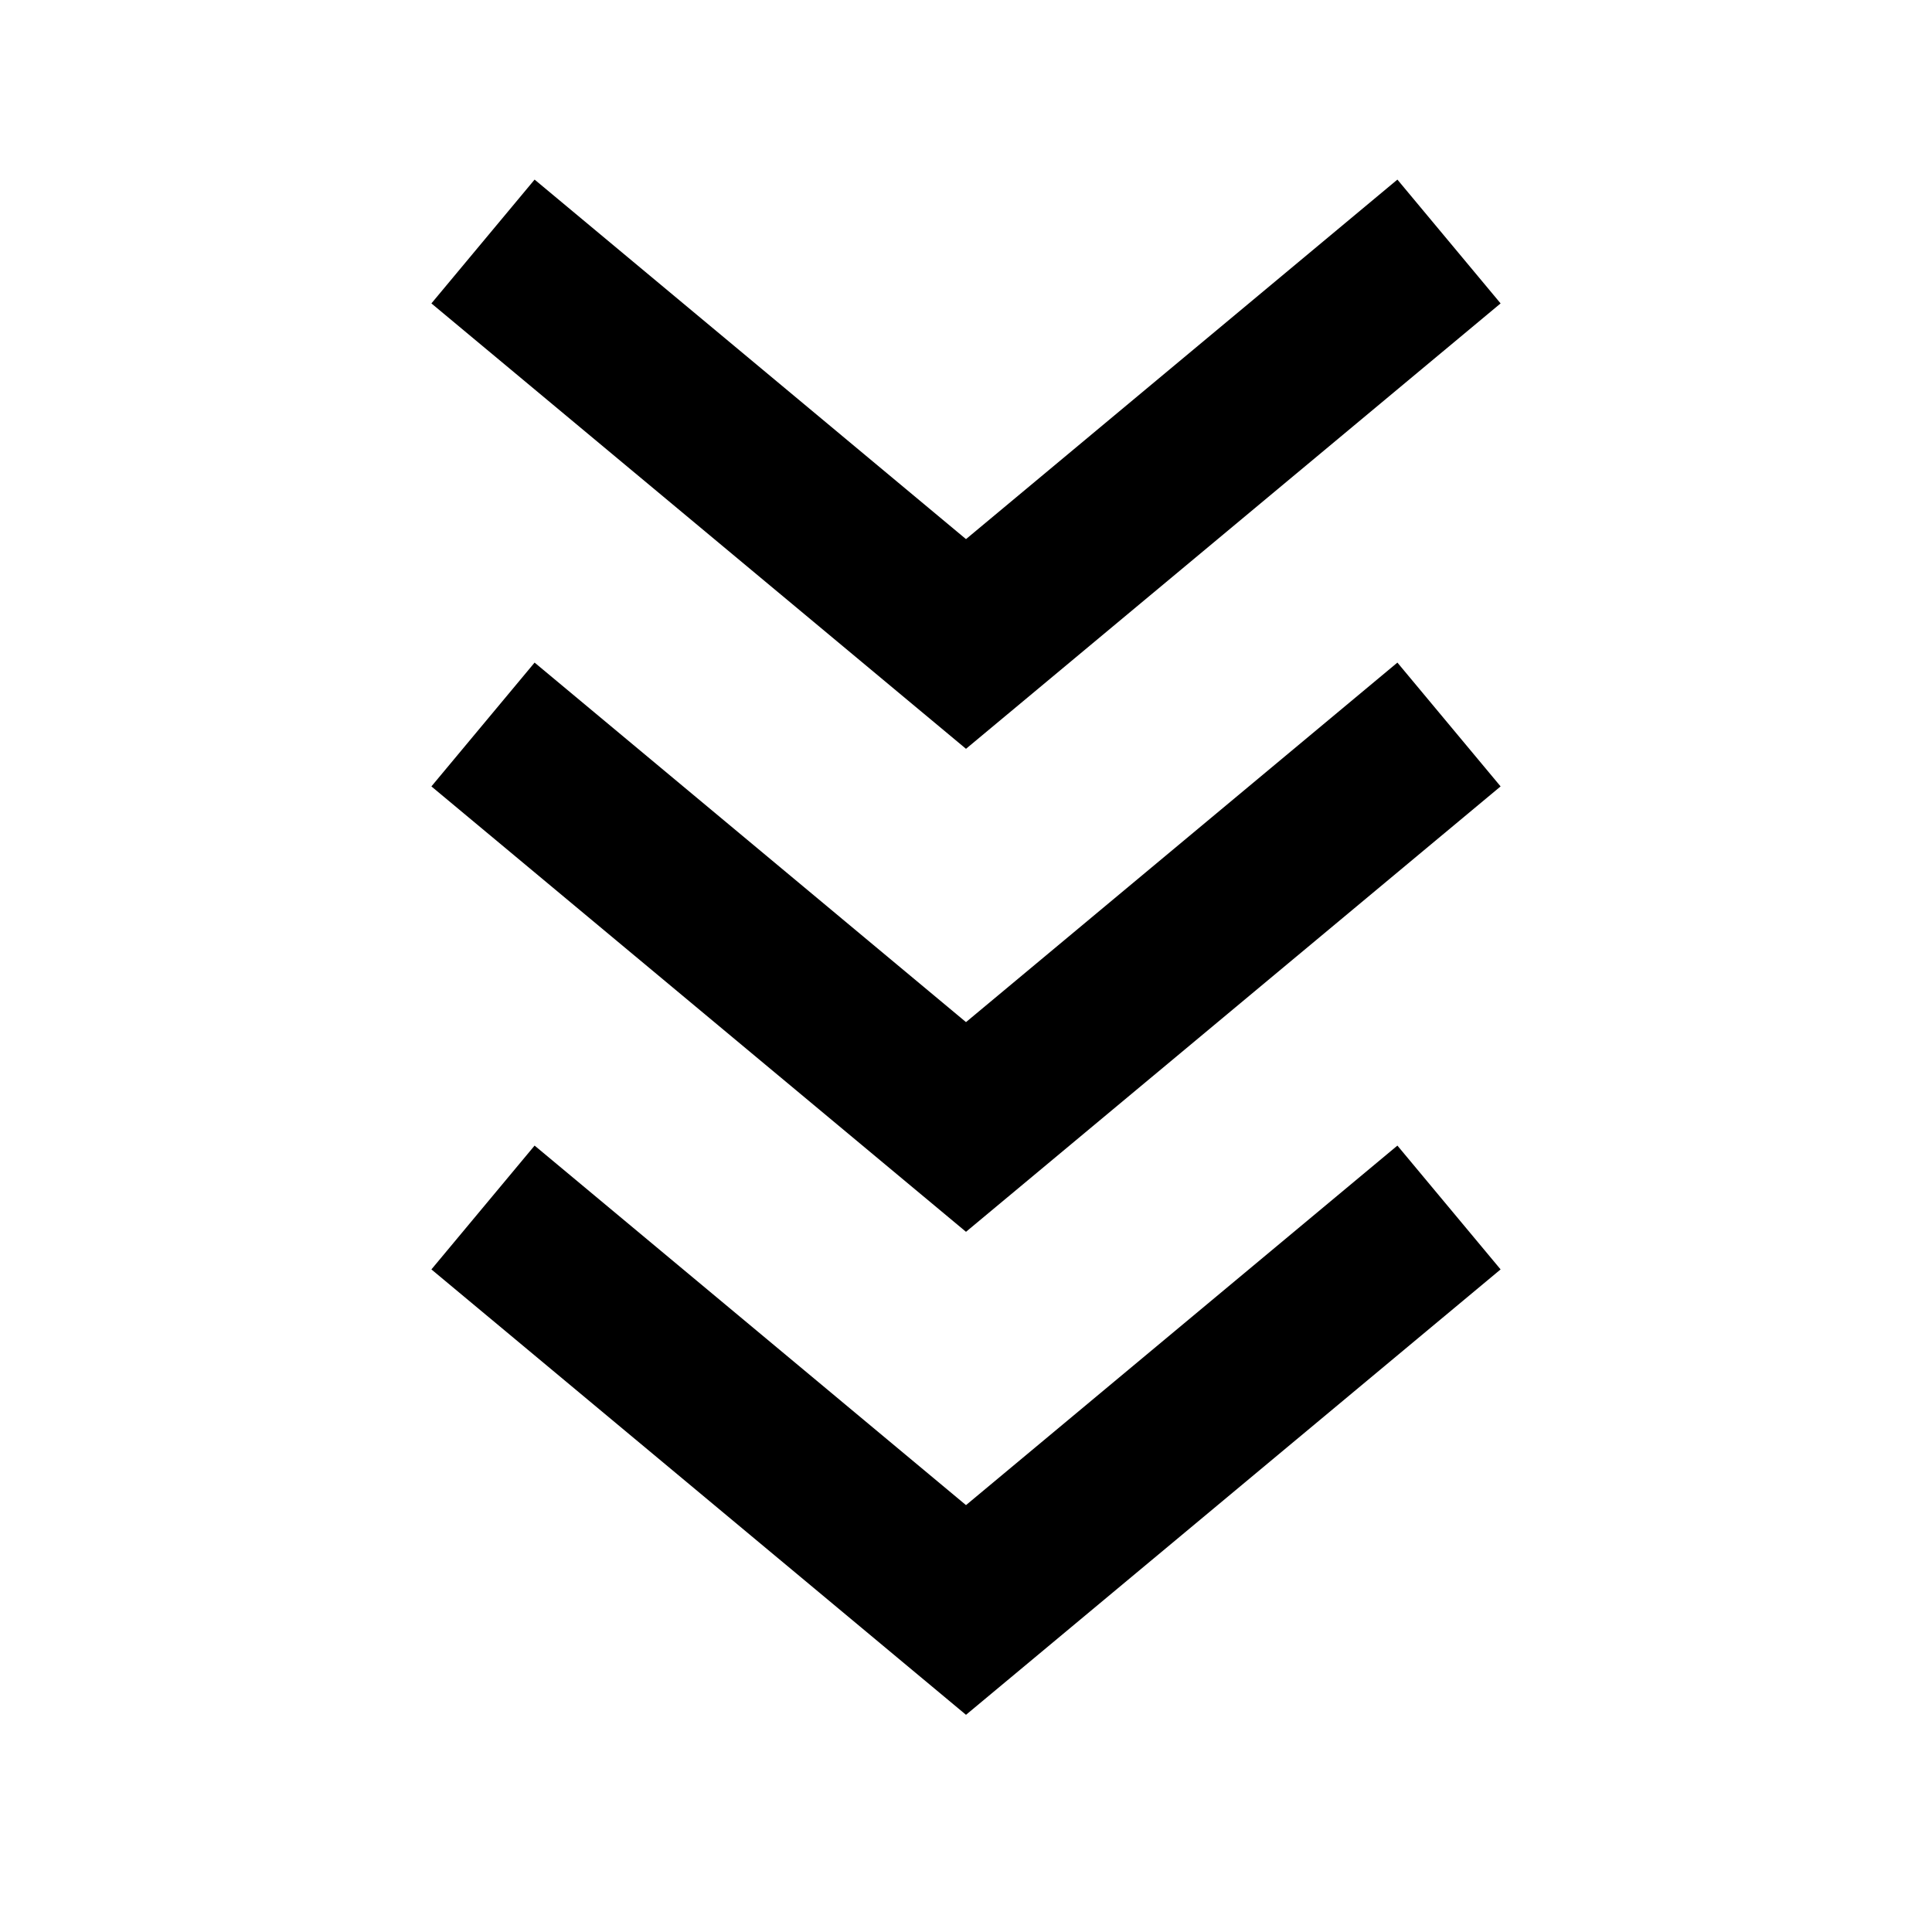 <svg width="24" height="24" viewBox="0 0 24 24" fill="none" xmlns="http://www.w3.org/2000/svg">
<path d="M12 21.302L5.359 15.769L6.641 14.231L12 18.697L17.359 14.231L18.641 15.769L12 21.302Z" fill="black"/>
<path d="M12 15.302L5.359 9.769L6.641 8.231L12 12.697L17.359 8.231L18.641 9.769L12 15.302Z" fill="black"/>
<path d="M12 9.302L5.359 3.769L6.641 2.231L12 6.697L17.359 2.231L18.641 3.769L12 9.302Z" fill="black"/>
</svg>
